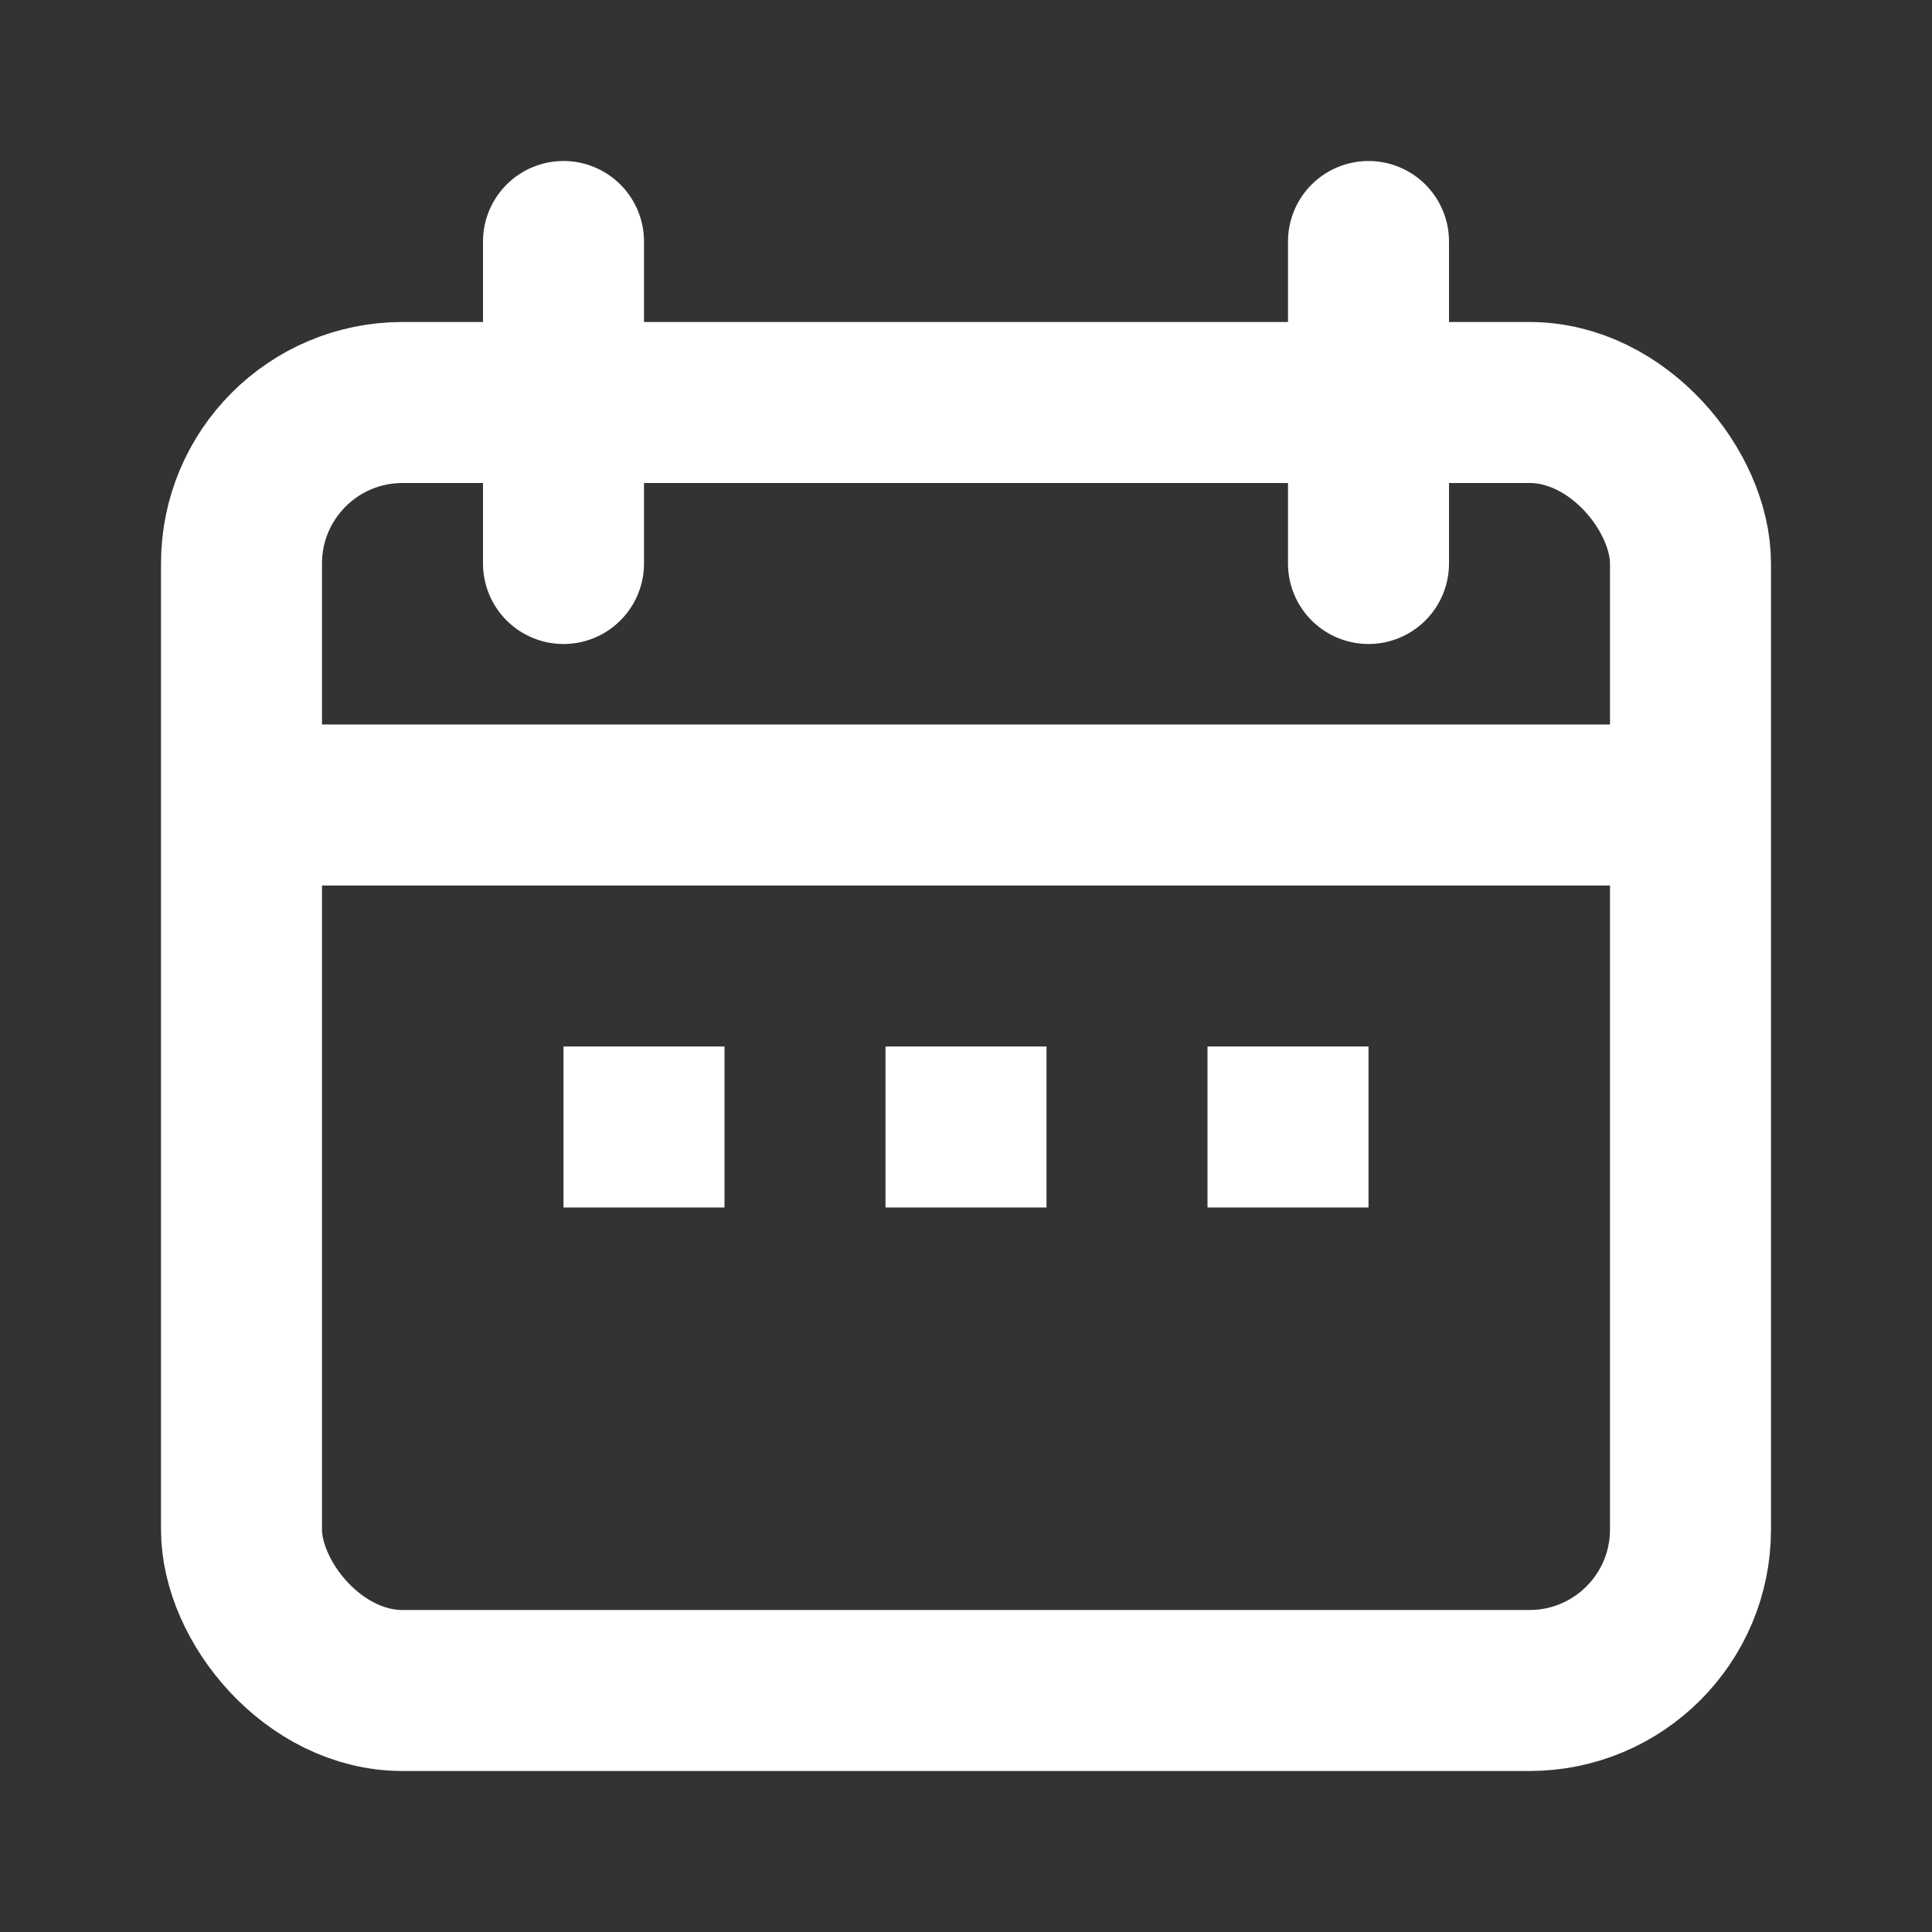<svg viewBox="0 0 24 24" fill="none" xmlns="http://www.w3.org/2000/svg">
<rect x="0" y="0" width="24" height="24" fill="#333333" stroke="none"/>
<rect x="3" y="5" width="18" height="16" rx="2" stroke="white" stroke-width="2" stroke-linejoin="round"/>
<line x1="3" y1="10" x2="21" y2="10" stroke="white" stroke-width="2"/>
<line x1="7" y1="3" x2="7" y2="7" stroke="white" stroke-width="2" stroke-linecap="round"/>
<line x1="17" y1="3" x2="17" y2="7" stroke="white" stroke-width="2" stroke-linecap="round"/>
<rect x="7" y="13" width="2" height="2" fill="white"/>
<rect x="11" y="13" width="2" height="2" fill="white"/>
<rect x="15" y="13" width="2" height="2" fill="white"/>
</svg> 